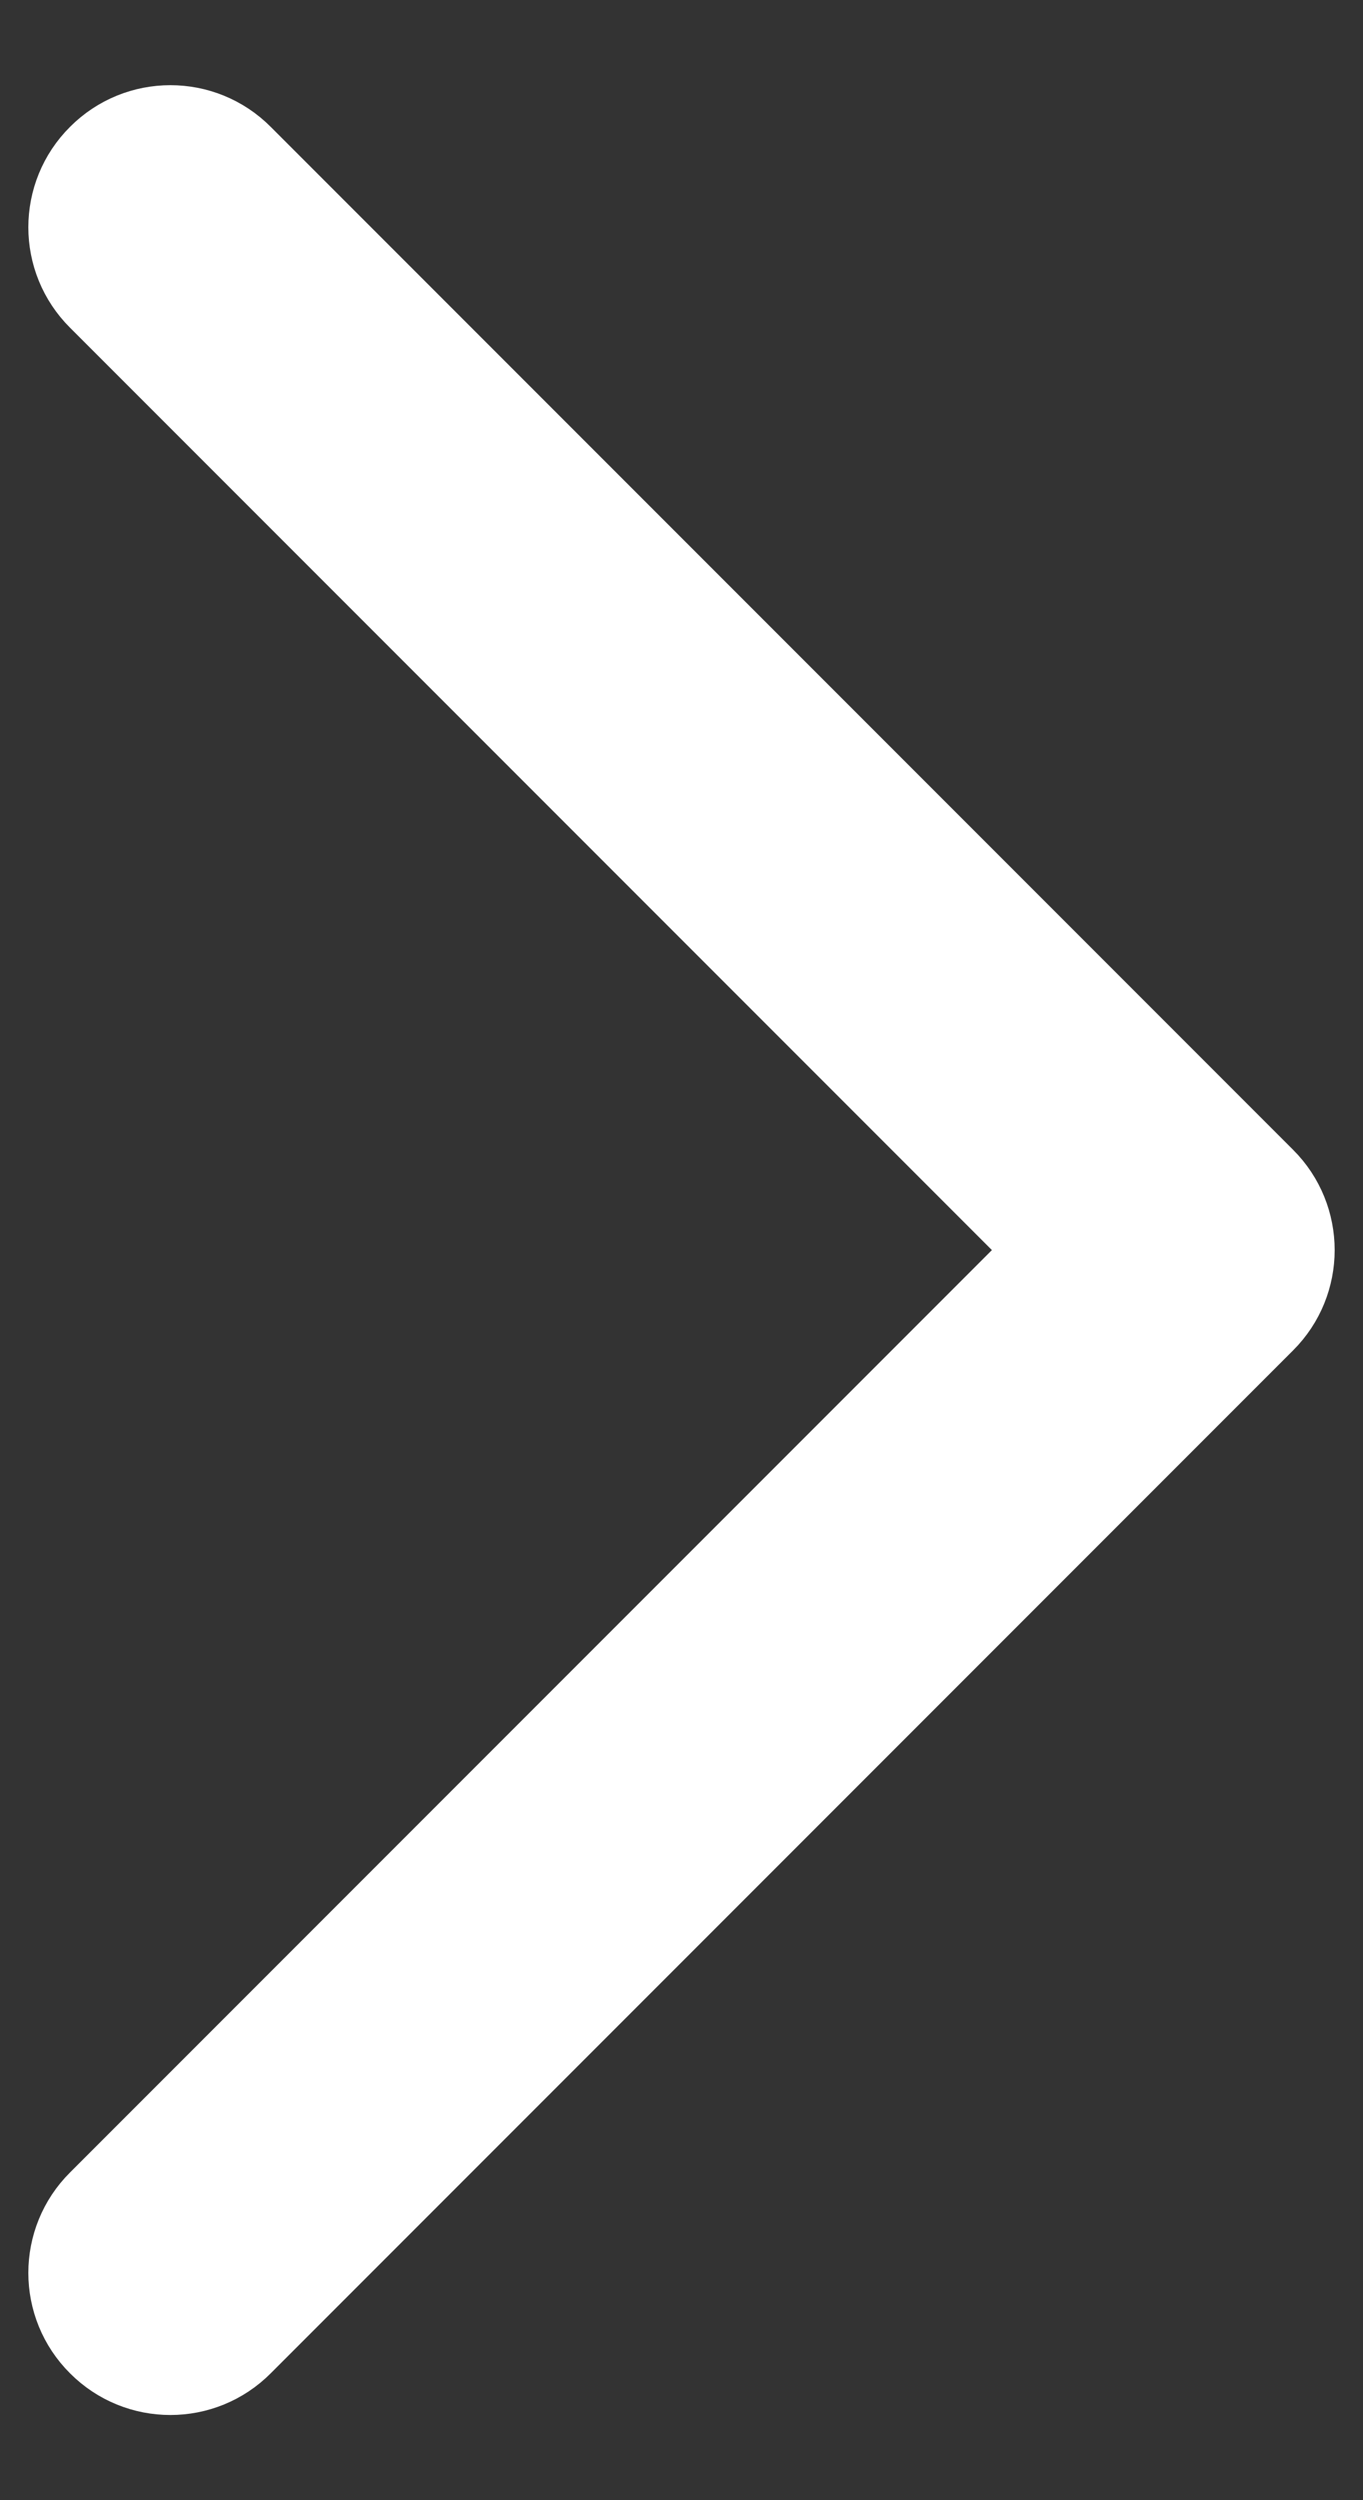 <svg width="6" height="11" viewBox="0 0 6 11" fill="none" xmlns="http://www.w3.org/2000/svg">
<rect x="0" y="0" width="6" height="11" fill="#333333" stroke="none"/>
<path fill-rule="evenodd" clip-rule="evenodd" d="M0.485 10.265C0.338 10.119 0.338 9.881 0.485 9.735L4.72 5.5L0.485 1.265C0.338 1.119 0.338 0.881 0.485 0.735C0.631 0.588 0.869 0.588 1.015 0.735L5.515 5.235C5.662 5.381 5.662 5.619 5.515 5.765L1.015 10.265C0.869 10.412 0.631 10.412 0.485 10.265Z" fill="white" stroke="white" stroke-width="0.5" stroke-linecap="round" stroke-linejoin="round"/>
</svg>

